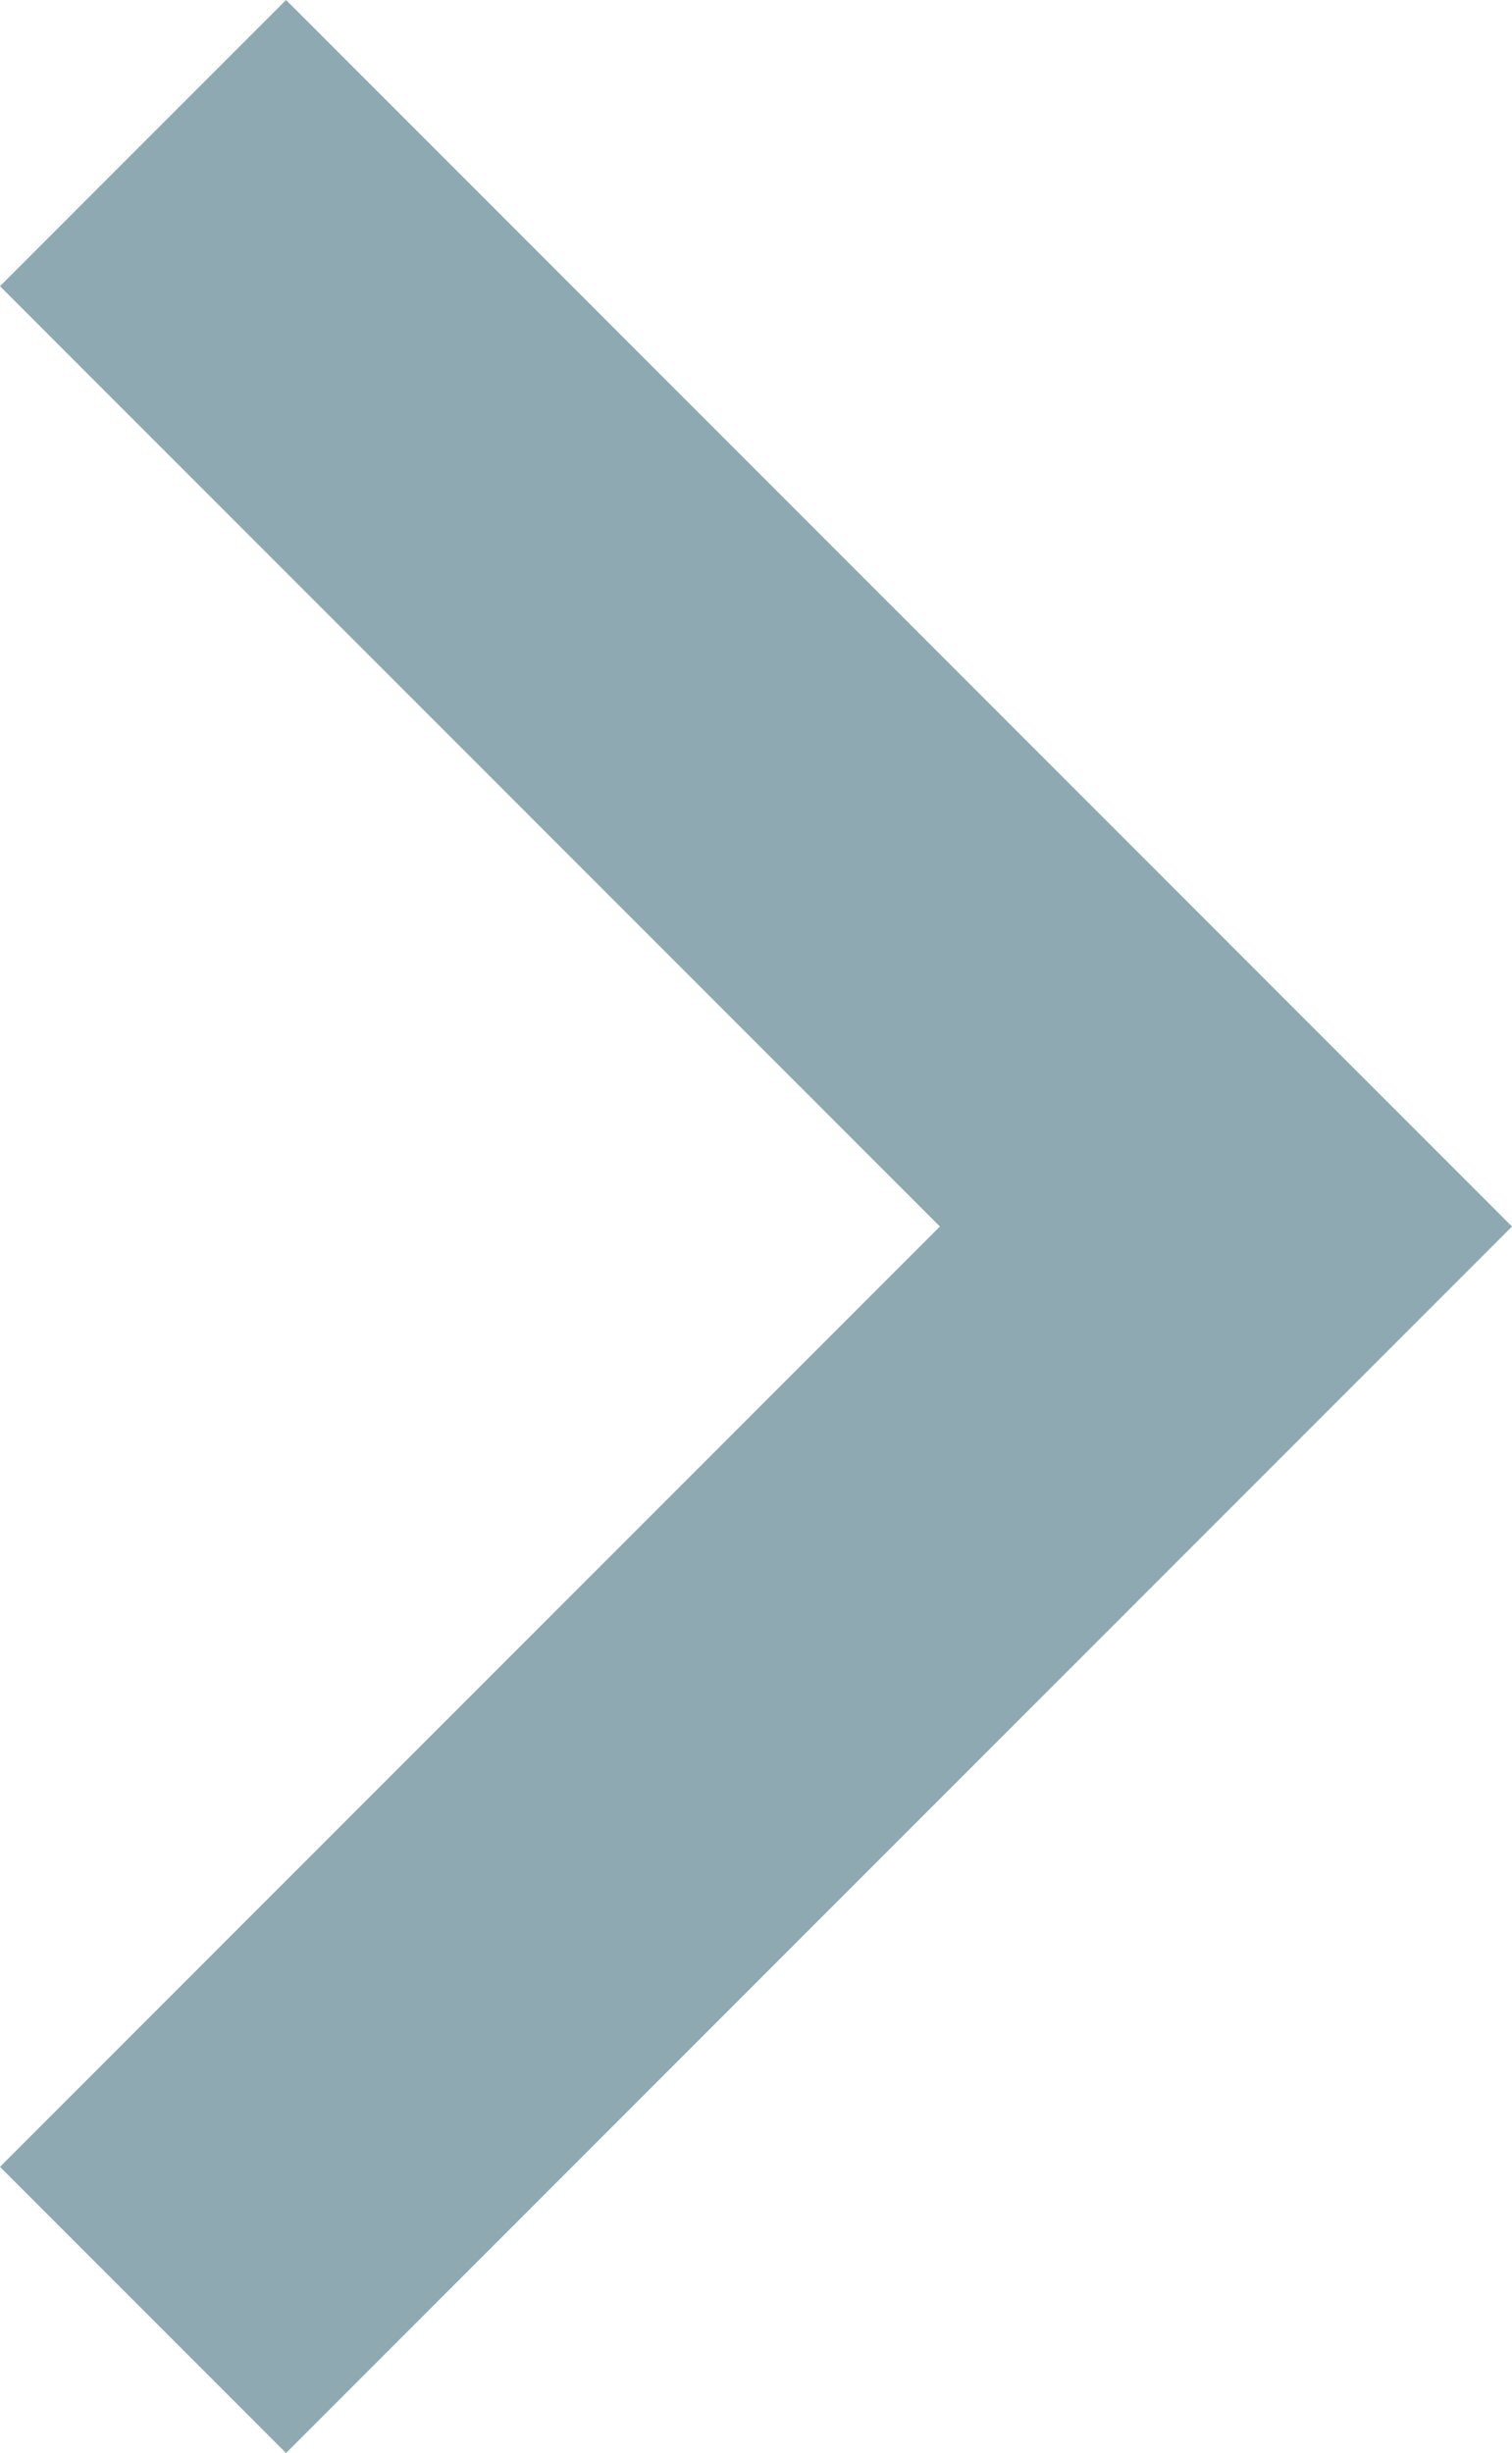 <svg xmlns="http://www.w3.org/2000/svg" width="7.4" height="12" viewBox="0 0 7.4 12"><defs><style>.a{fill:#8ea9b2;fill-rule:evenodd;}</style></defs><path class="a" d="M8.6,7.4,10,6l6,6-6,6L8.6,16.6,13.2,12Z" transform="translate(-8.6 -6)"/></svg>